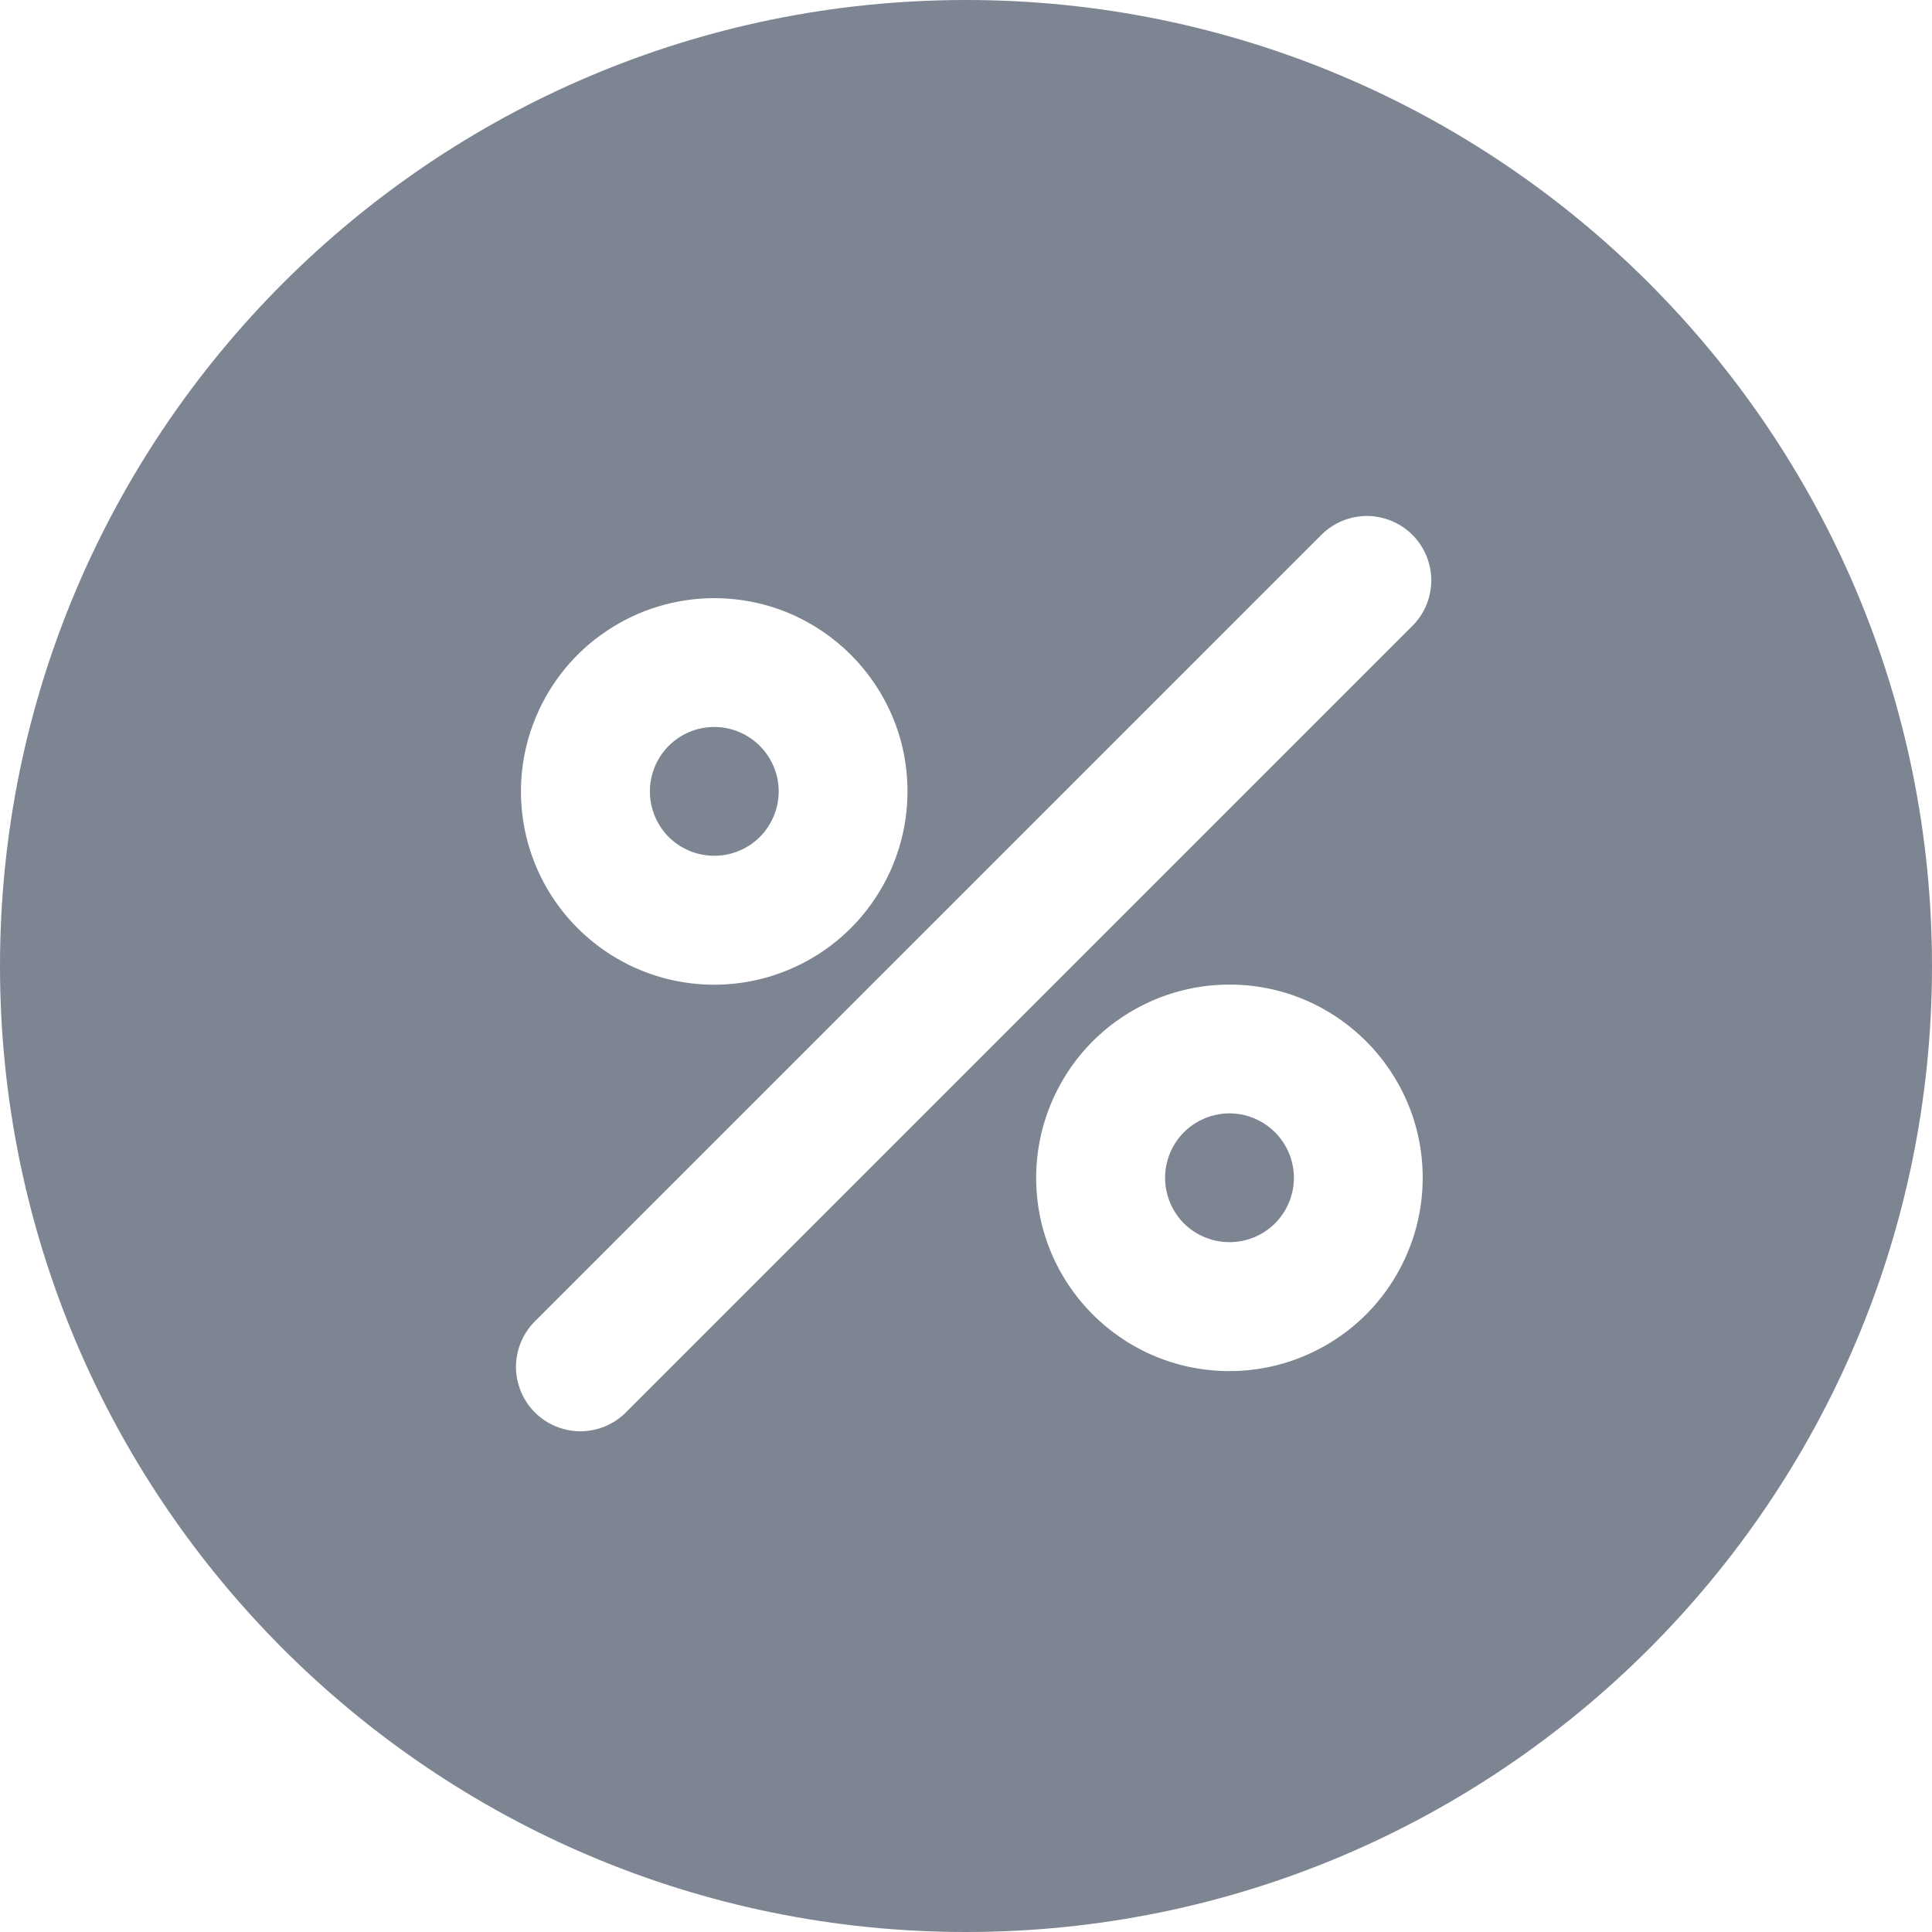 <svg width="18" height="18" viewBox="0 0 18 18" fill="none" xmlns="http://www.w3.org/2000/svg">
<path fill-rule="evenodd" clip-rule="evenodd" d="M9 0C4.033 0 0 4.033 0 9C0 13.967 4.033 18 9 18C13.967 18 18 13.967 18 9C18 4.033 13.967 0 9 0ZM5.824 13.166L13.166 5.824C13.276 5.711 13.336 5.559 13.335 5.402C13.333 5.245 13.27 5.094 13.159 4.983C13.048 4.872 12.897 4.809 12.74 4.807C12.583 4.806 12.431 4.867 12.318 4.976L4.976 12.318C4.867 12.431 4.806 12.583 4.807 12.74C4.809 12.897 4.872 13.048 4.983 13.159C5.094 13.27 5.245 13.333 5.402 13.335C5.559 13.336 5.711 13.276 5.824 13.166ZM11.455 9.173C11.098 9.173 10.75 9.279 10.454 9.477C10.158 9.674 9.927 9.956 9.791 10.285C9.654 10.614 9.619 10.976 9.688 11.325C9.757 11.675 9.929 11.995 10.181 12.247C10.433 12.499 10.754 12.671 11.103 12.74C11.452 12.809 11.814 12.774 12.143 12.637C12.472 12.501 12.754 12.27 12.951 11.974C13.149 11.678 13.255 11.33 13.255 10.973C13.255 9.98 12.448 9.173 11.455 9.173ZM11.455 10.373C11.614 10.373 11.766 10.437 11.879 10.549C11.991 10.662 12.055 10.814 12.055 10.973C12.055 11.133 11.991 11.285 11.879 11.398C11.766 11.51 11.614 11.573 11.455 11.573C11.296 11.573 11.143 11.51 11.03 11.398C10.918 11.285 10.855 11.133 10.855 10.973C10.855 10.814 10.918 10.662 11.03 10.549C11.143 10.437 11.296 10.373 11.455 10.373ZM6.655 5.573C6.298 5.573 5.95 5.679 5.654 5.877C5.358 6.074 5.127 6.356 4.991 6.685C4.854 7.014 4.819 7.376 4.888 7.725C4.957 8.074 5.129 8.395 5.381 8.647C5.633 8.899 5.954 9.071 6.303 9.14C6.652 9.209 7.014 9.174 7.343 9.037C7.672 8.901 7.954 8.67 8.151 8.374C8.349 8.078 8.455 7.73 8.455 7.373C8.455 6.38 7.648 5.573 6.655 5.573ZM6.655 6.773C6.814 6.773 6.966 6.837 7.079 6.949C7.191 7.062 7.255 7.214 7.255 7.373C7.255 7.533 7.191 7.685 7.079 7.798C6.966 7.91 6.814 7.973 6.655 7.973C6.495 7.973 6.343 7.91 6.23 7.798C6.118 7.685 6.055 7.533 6.055 7.373C6.055 7.214 6.118 7.062 6.23 6.949C6.343 6.837 6.495 6.773 6.655 6.773Z" fill="#7D8592"/>
</svg>
